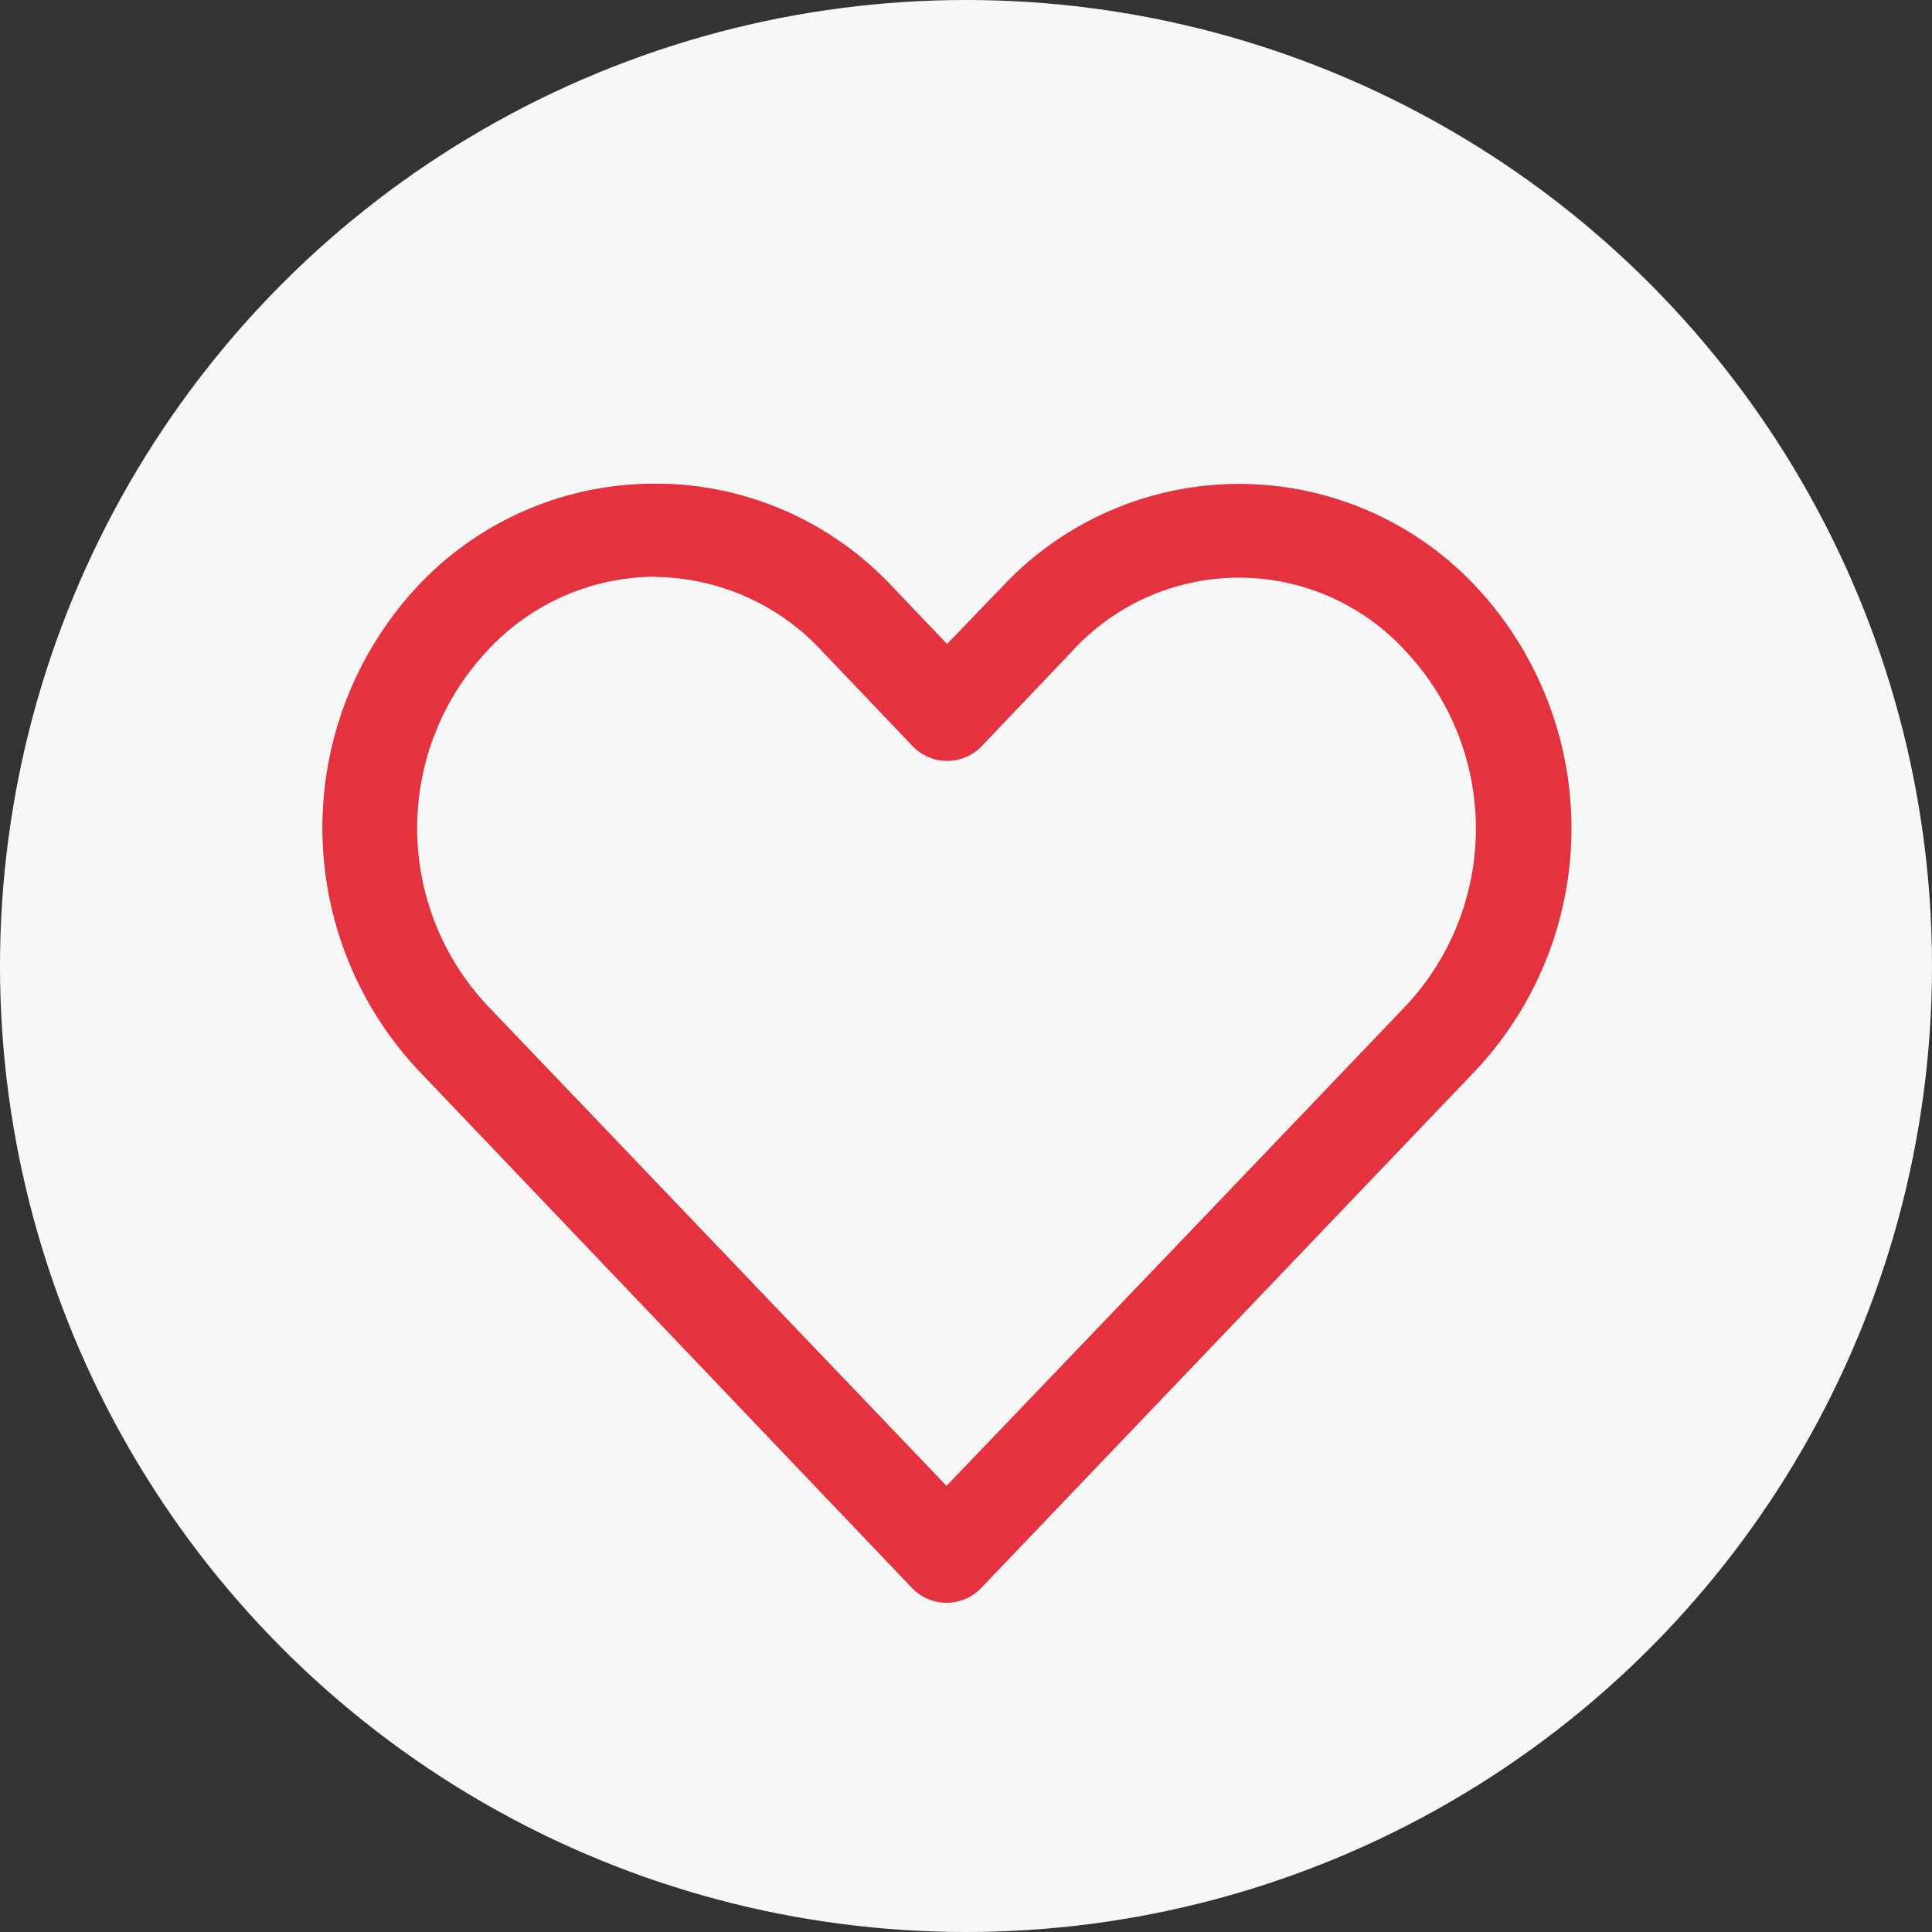 <svg id="icona_preferiti" data-name="icona preferiti" xmlns="http://www.w3.org/2000/svg" width="24" height="24" viewBox="0 0 24 24">
  <rect x="0" y="0" width="24" height="24" fill="#333333" stroke="none"/>
  <circle id="Ellisse_121" data-name="Ellisse 121" cx="12" cy="12" r="12" fill="#f7f7f7"/>
  <path id="Tracciato_898" data-name="Tracciato 898" d="M15.116,967.4a4.033,4.033,0,0,0-2.929,1.256,4.406,4.406,0,0,0,0,6.05l6.125,6.423a.6.6,0,0,0,.864,0l6.131-6.417a4.4,4.4,0,0,0,0-6.05,4.035,4.035,0,0,0-5.857,0l-.7.727-.7-.734a4.033,4.033,0,0,0-2.929-1.256Zm0,1.169a2.861,2.861,0,0,1,2.071.914l1.132,1.188a.6.6,0,0,0,.864,0l1.125-1.181a2.8,2.8,0,0,1,4.135,0,3.215,3.215,0,0,1,0,4.4q-2.847,2.98-5.7,5.957l-5.7-5.963a3.215,3.215,0,0,1,0-4.4A2.848,2.848,0,0,1,15.116,968.566Z" transform="translate(-6.985 -961.397)" fill="#e5323f" stroke="#fff" stroke-width="0.01"/>
</svg>
